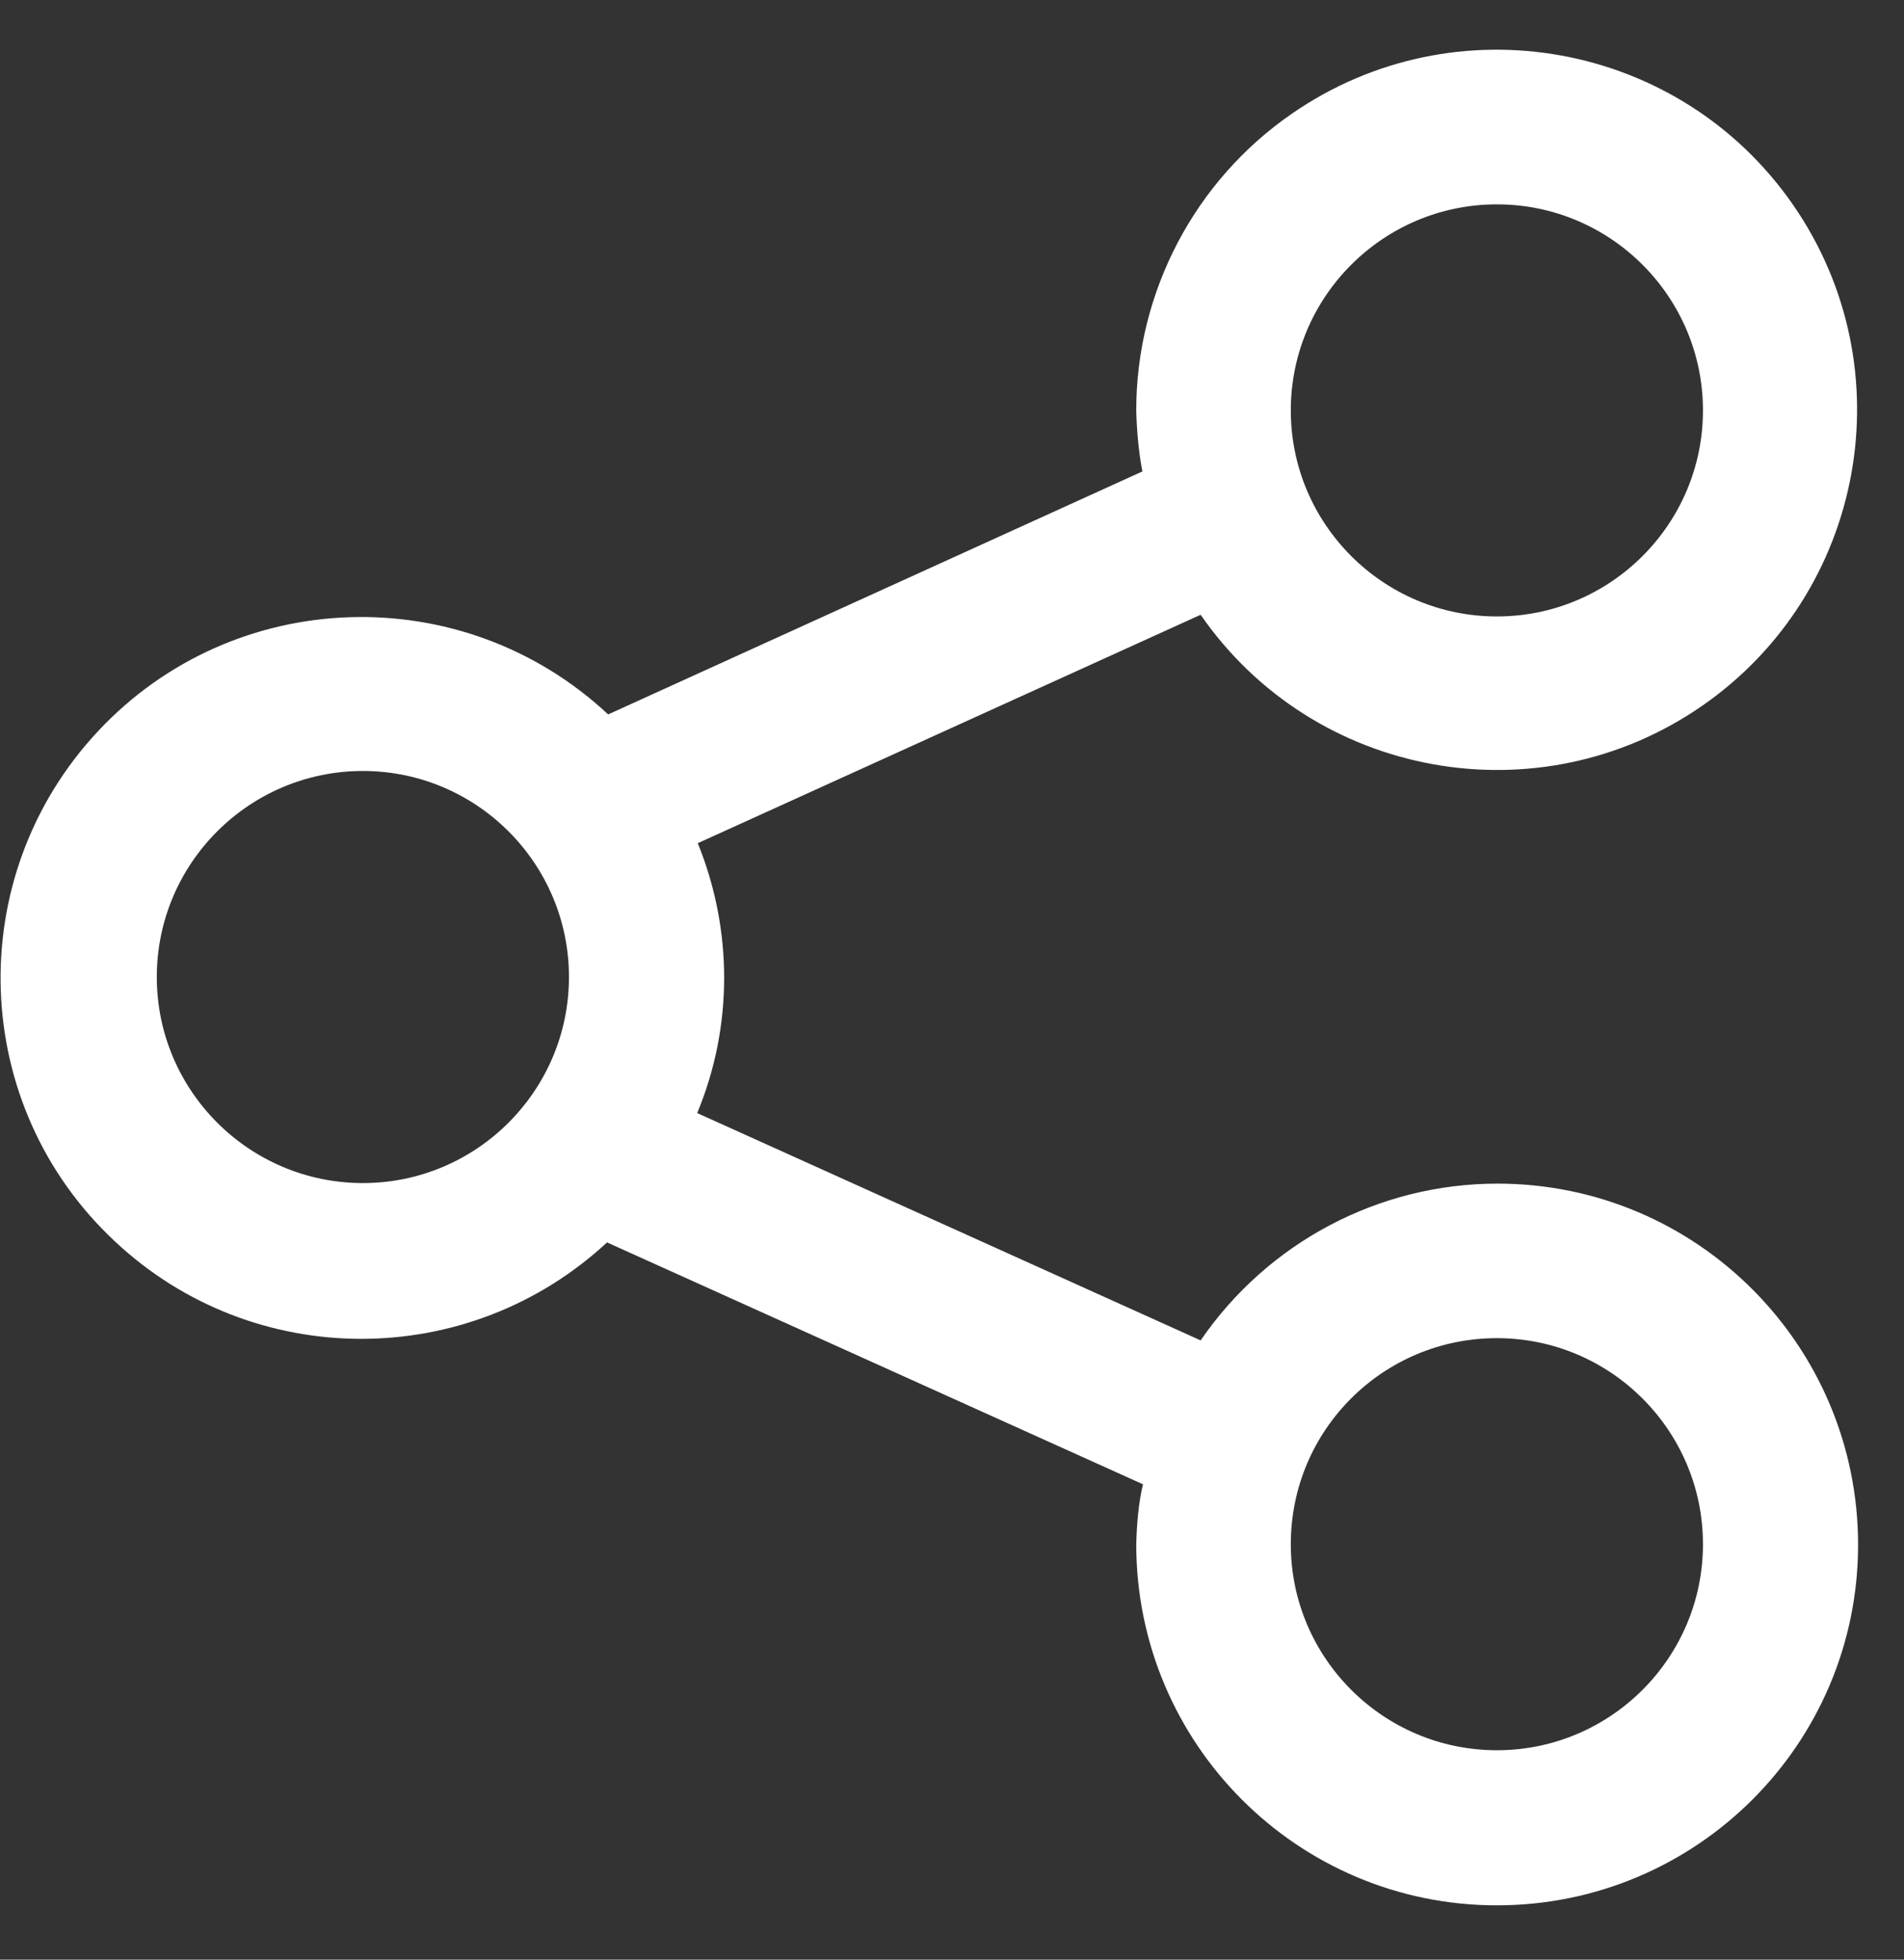 <?xml version="1.0" encoding="UTF-8" standalone="no"?><svg width='34' height='35' viewBox='0 0 34 35' fill='none' xmlns='http://www.w3.org/2000/svg'>
<rect x="0" y="0" width="34" height="35" fill="#333333" stroke="none"/>
<path d='M20.29 27.58C20.29 31.14 23.17 34.03 26.73 34.03C30.29 34.03 33.18 31.15 33.18 27.59C33.18 24.03 30.3 21.14 26.74 21.14C24.62 21.14 22.64 22.19 21.44 23.94L12.45 19.88C13.09 18.34 13.09 16.61 12.46 15.06L21.44 10.98C23.46 13.9 27.47 14.63 30.39 12.61C33.31 10.59 34.04 6.58 32.02 3.66C30 0.74 25.99 0.01 23.07 2.03C21.33 3.23 20.29 5.22 20.29 7.33C20.3 7.69 20.33 8.06 20.4 8.42L10.86 12.76C8.26 10.33 4.18 10.46 1.75 13.06C-0.68 15.66 -0.55 19.74 2.05 22.17C4.52 24.49 8.36 24.49 10.84 22.19L20.41 26.51C20.33 26.85 20.3 27.21 20.29 27.58ZM26.73 23.9C28.76 23.9 30.41 25.55 30.41 27.58C30.41 29.61 28.76 31.26 26.73 31.26C24.7 31.26 23.05 29.61 23.05 27.58C23.05 25.54 24.7 23.9 26.73 23.9ZM23.05 7.33C23.05 5.3 24.7 3.65 26.73 3.65C28.76 3.65 30.41 5.3 30.41 7.33C30.41 9.36 28.76 11.01 26.73 11.01C24.7 11.01 23.05 9.36 23.05 7.33ZM10.16 17.45C10.16 19.48 8.51 21.13 6.48 21.13C4.45 21.13 2.8 19.48 2.8 17.45C2.8 15.42 4.45 13.77 6.48 13.77C8.51 13.77 10.16 15.42 10.16 17.45Z' fill='white'/>
</svg>
